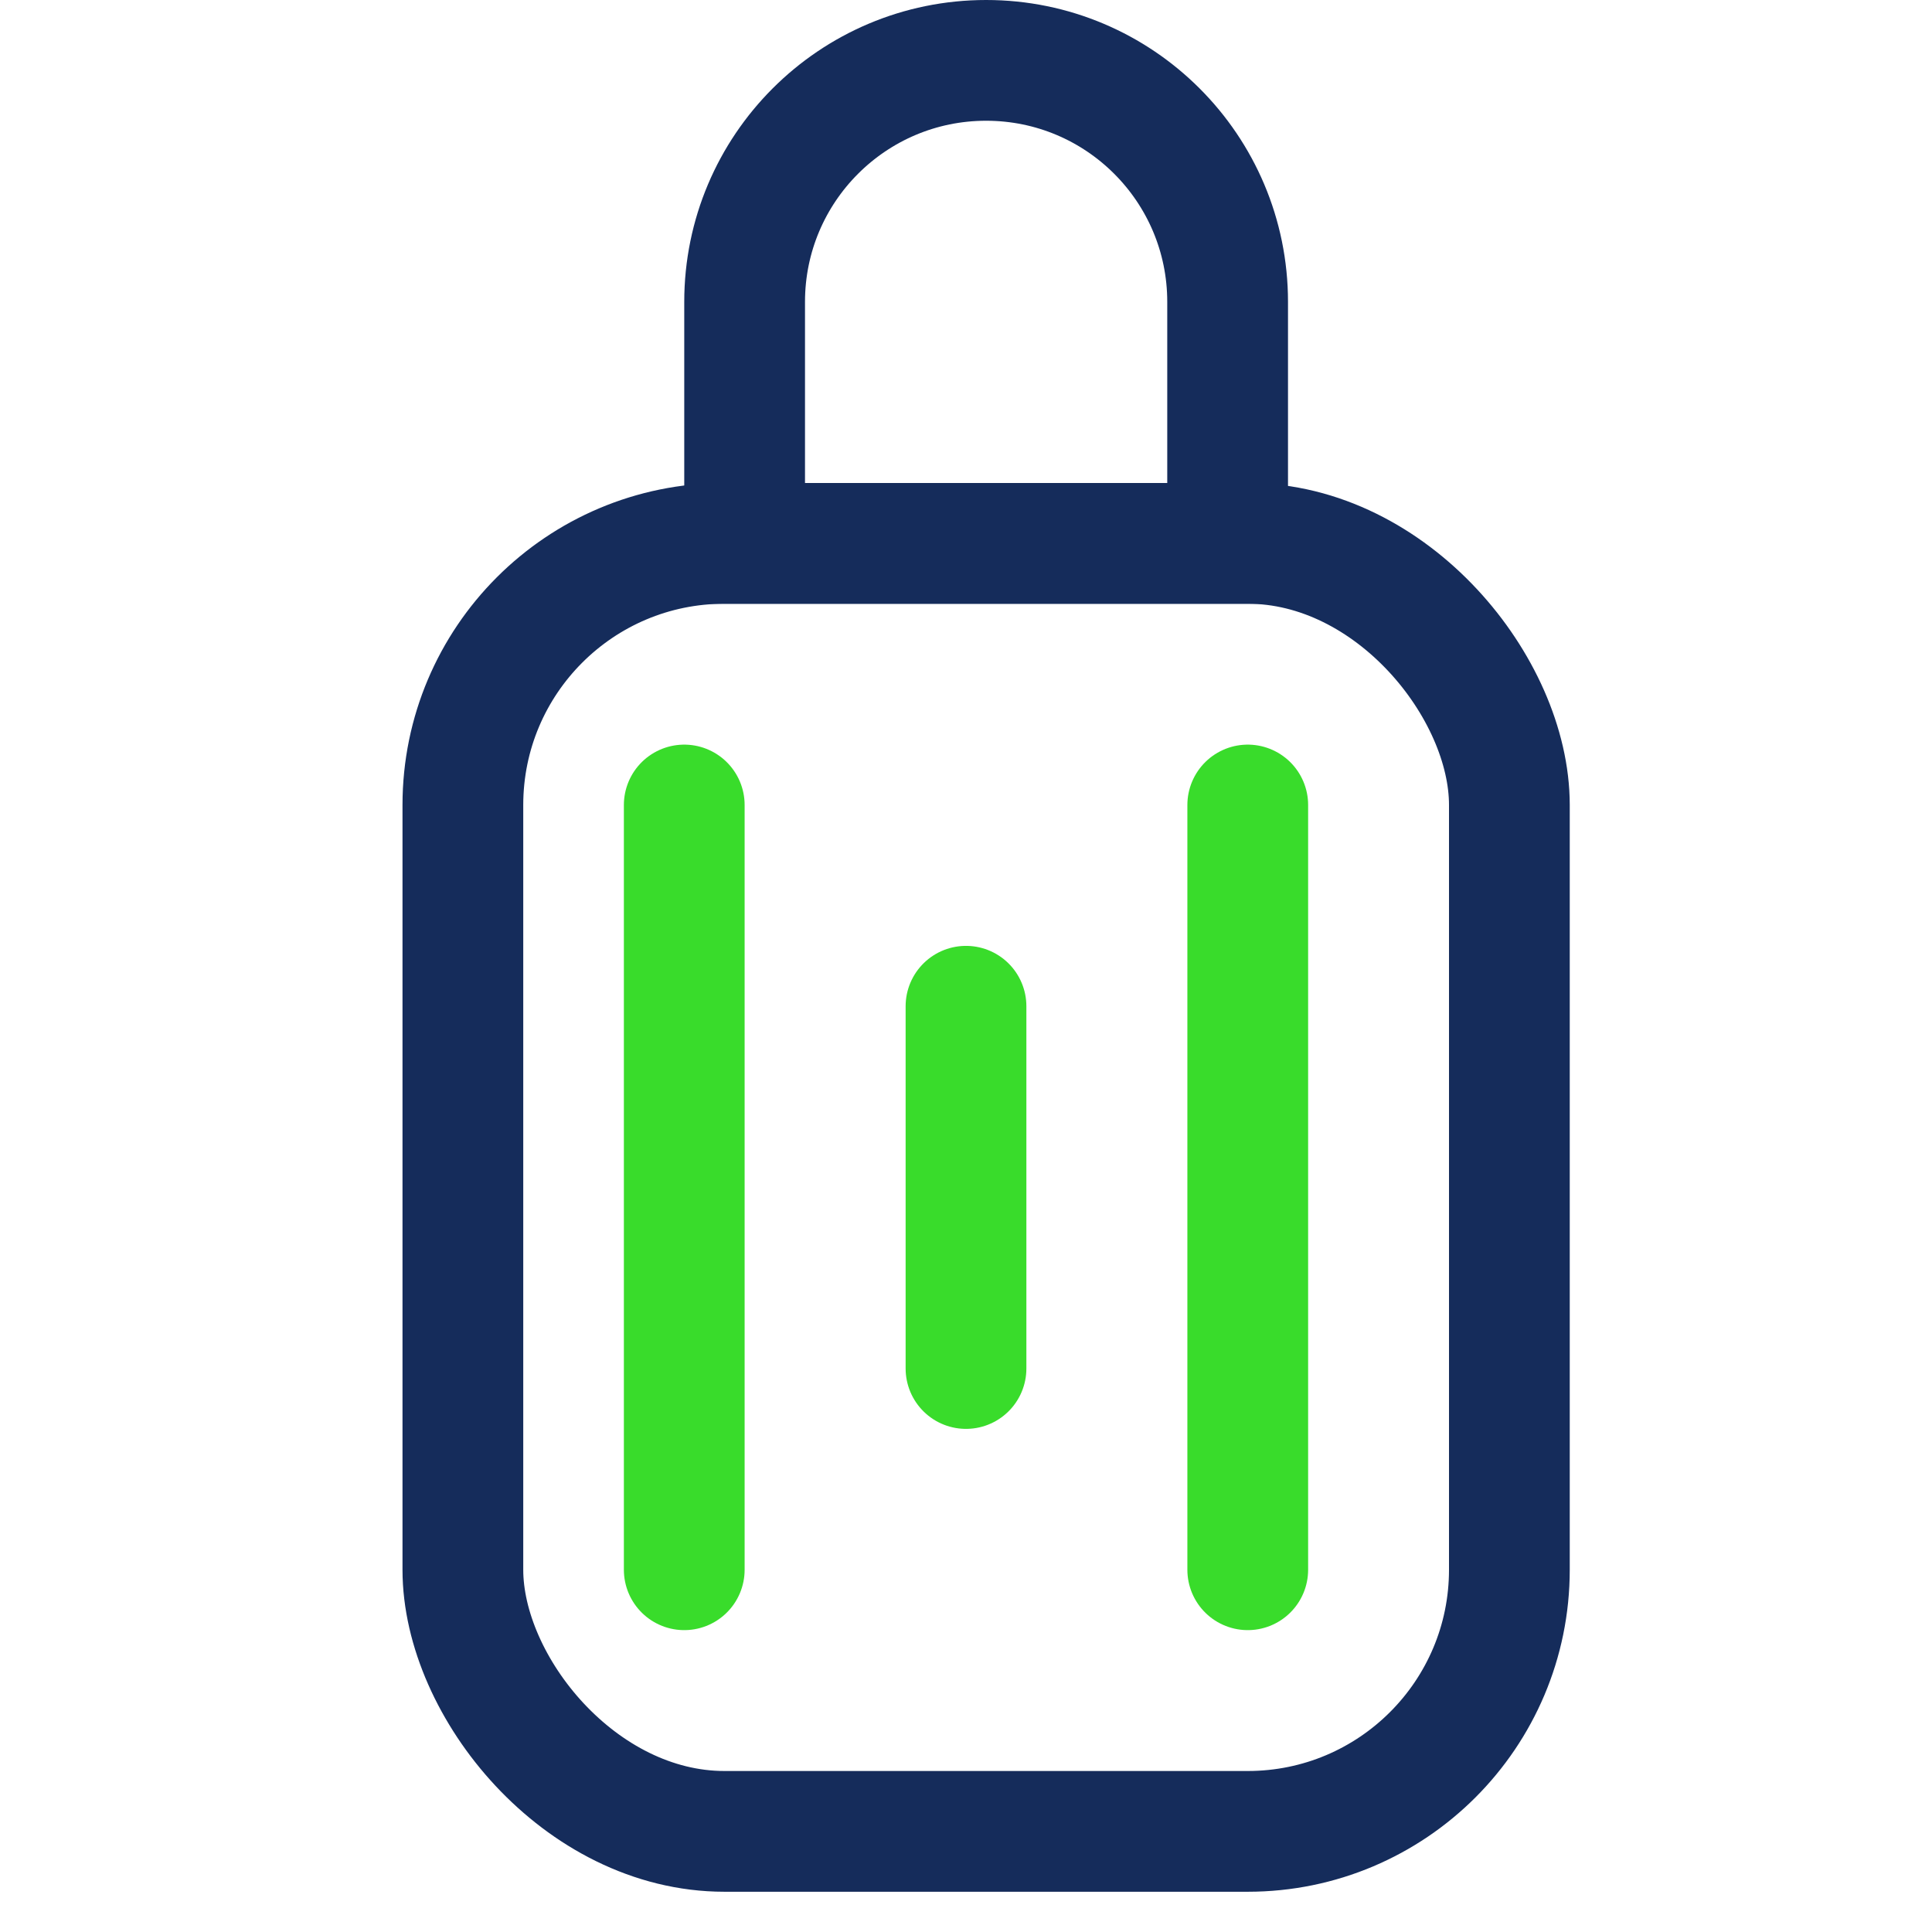 <svg width="48" height="48" viewBox="0 0 48 48" fill="none" xmlns="http://www.w3.org/2000/svg">
<rect width="48" height="48" fill="white"/>
<rect x="11.5" y="13.5" width="26" height="32" rx="6.5" stroke="#152C5B" stroke-width="3"/>
<path d="M18.5 7.5C18.5 4.186 21.186 1.5 24.5 1.5C27.814 1.5 30.5 4.186 30.5 7.5V13.5H18.5V7.5Z" stroke="#152C5B" stroke-width="3"/>
<path d="M17 20V39" stroke="#39DC2B" stroke-width="3" stroke-linecap="round"/>
<path d="M24 25V34" stroke="#39DC2B" stroke-width="3" stroke-linecap="round"/>
<path d="M31 20V39" stroke="#39DC2B" stroke-width="3" stroke-linecap="round"/>
</svg>
